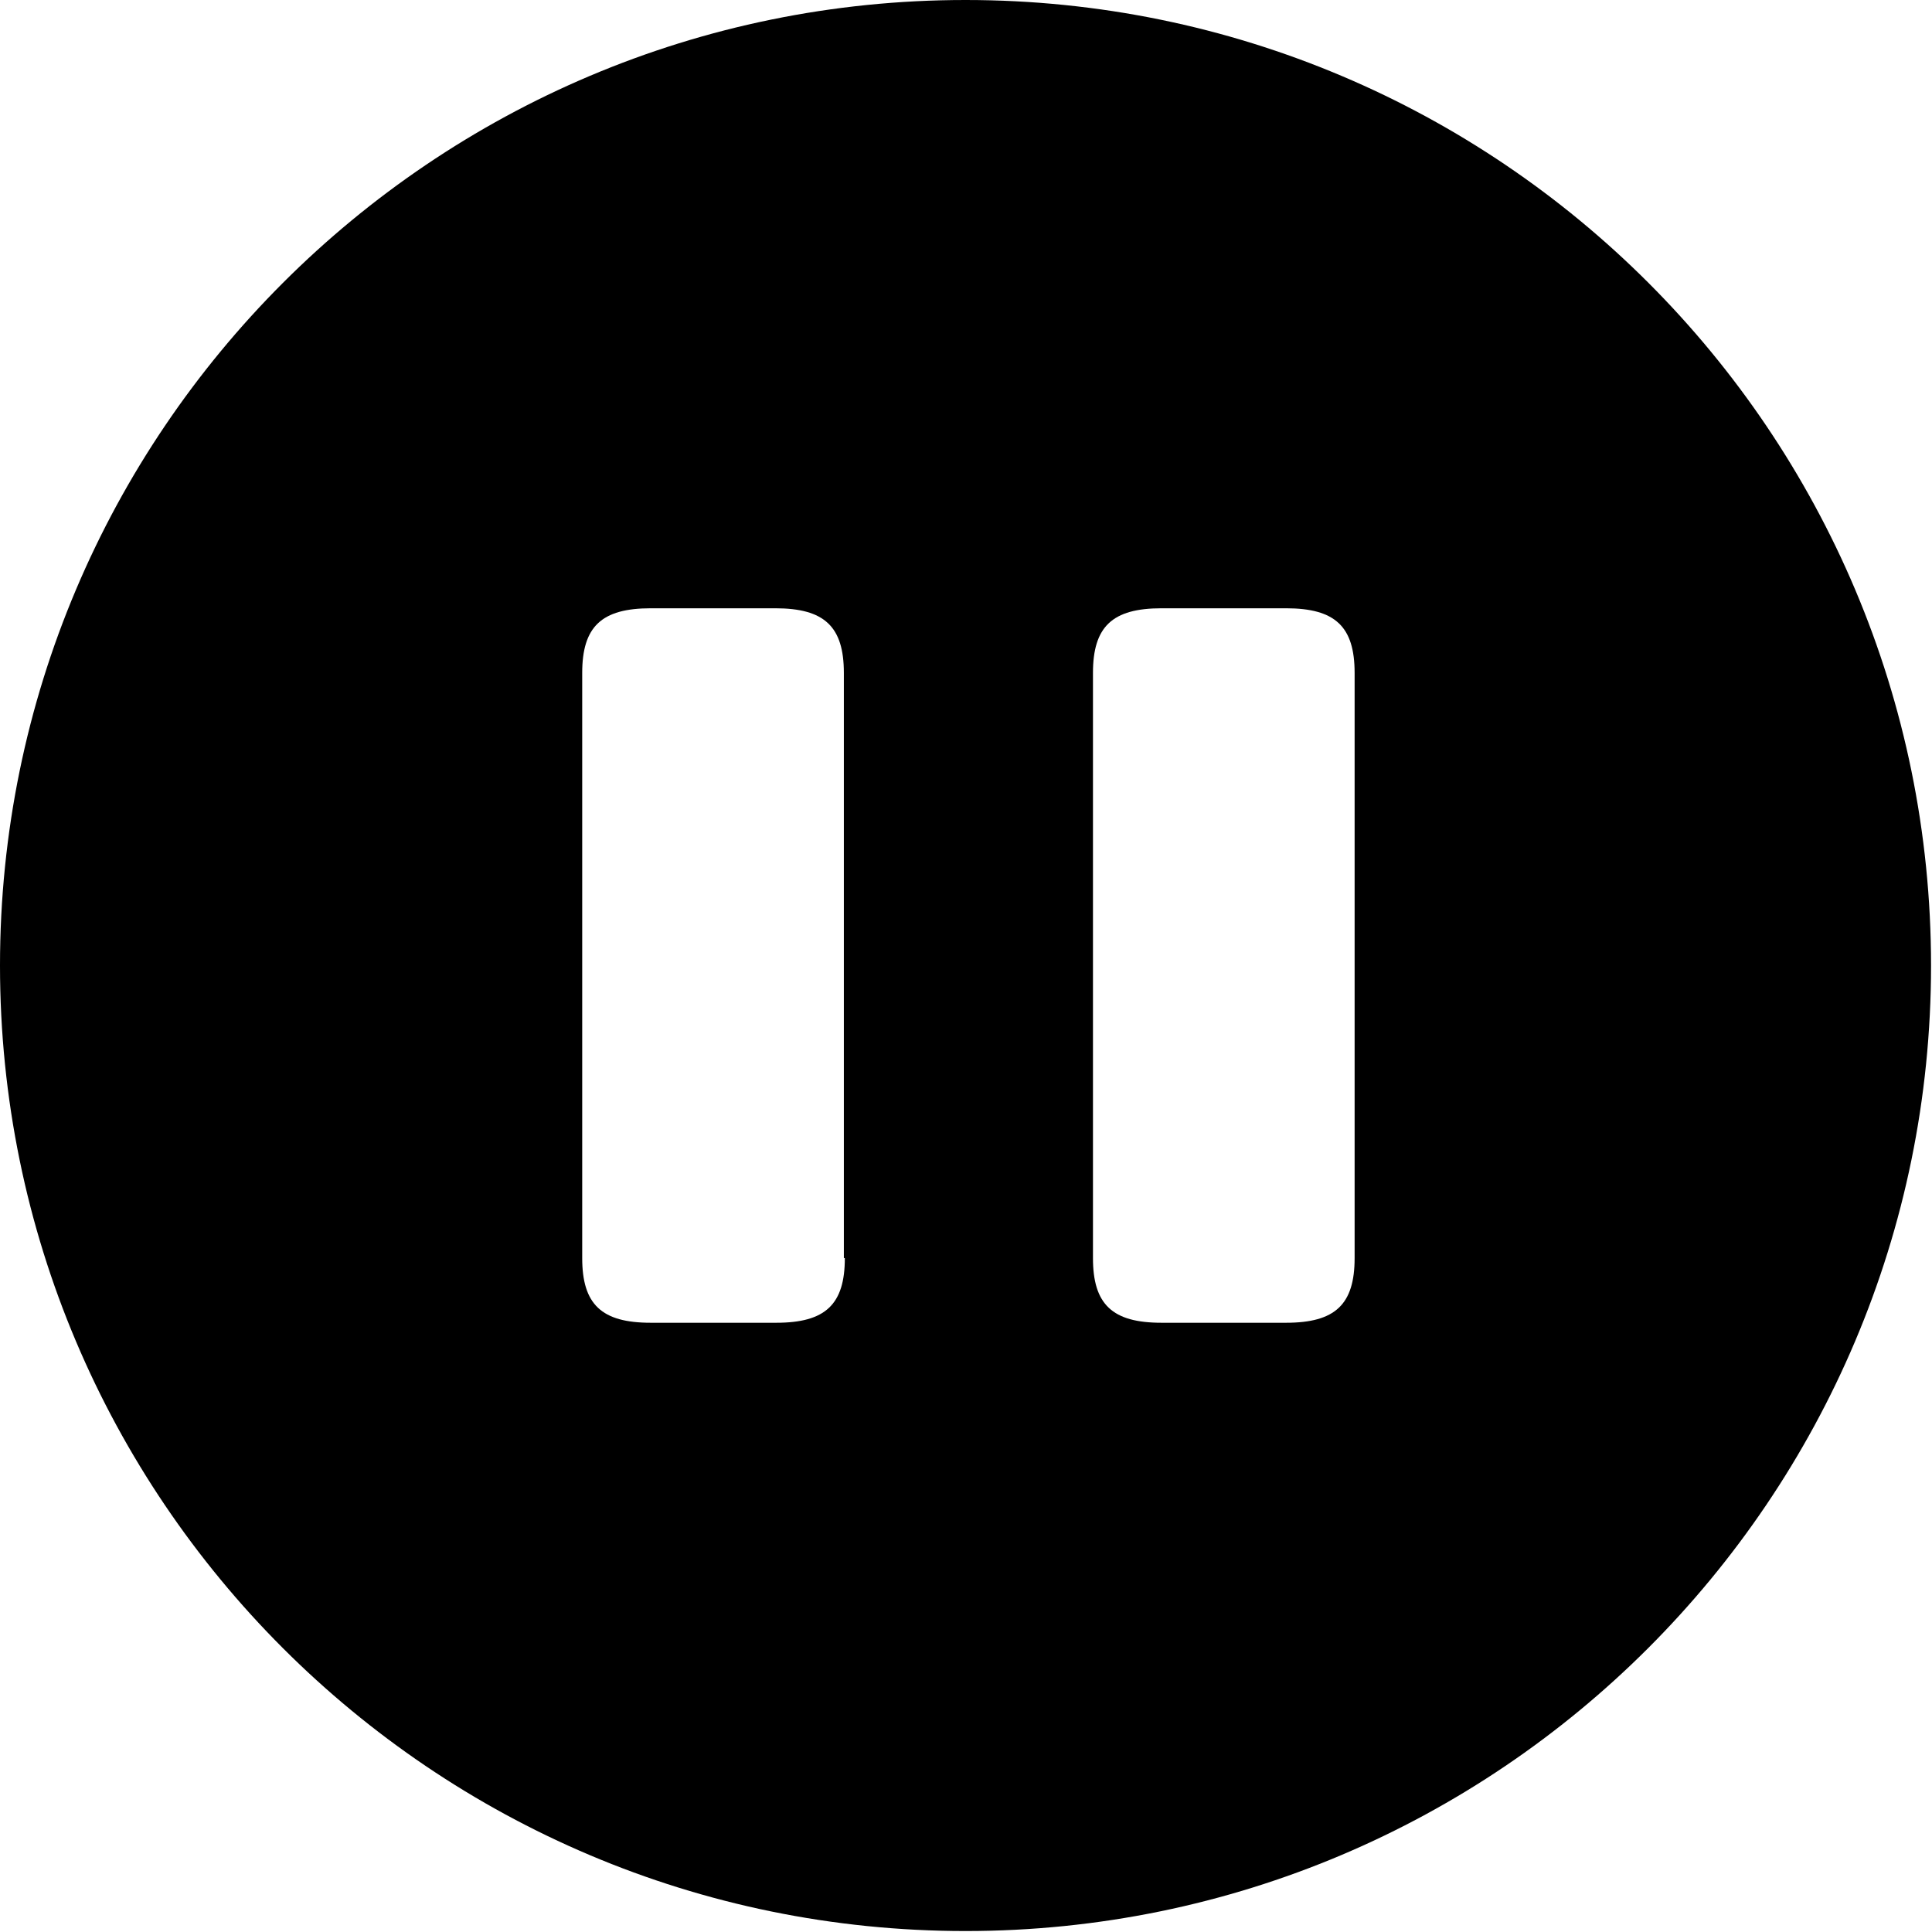 <?xml version="1.0" encoding="UTF-8" standalone="no"?><!DOCTYPE svg PUBLIC "-//W3C//DTD SVG 1.1//EN" "http://www.w3.org/Graphics/SVG/1.1/DTD/svg11.dtd"><svg width="100%" height="100%" viewBox="0 0 667 667" version="1.1" xmlns="http://www.w3.org/2000/svg" xmlns:xlink="http://www.w3.org/1999/xlink" xml:space="preserve" xmlns:serif="http://www.serif.com/" style="fill-rule:evenodd;clip-rule:evenodd;stroke-linejoin:round;stroke-miterlimit:2;"><path d="M333.335,0c-184.002,0 -333.335,149.333 -333.335,333.333c0,184 149.333,333.334 333.335,333.334c184,-0 333.333,-149.334 333.333,-333.334c0,-184 -149,-333.333 -333.333,-333.333Zm-41.667,434.333c0,16 -6.666,22.334 -23.67,22.334l-43.331,-0c-17,-0 -23.667,-6.334 -23.667,-22.334l0,-202c0,-16 6.667,-22.333 23.667,-22.333l43,-0c16.998,-0 23.665,6.333 23.665,22.333l-0,202l0.336,0Zm175.997,0c-0,16 -6.667,22.334 -23.667,22.334l-43,-0c-17,-0 -23.666,-6.334 -23.666,-22.334l-0,-202c-0,-16 6.666,-22.333 23.666,-22.333l43,-0c17,-0 23.667,6.333 23.667,22.333l-0,202Z" style="fill-rule:nonzero;"/></svg>